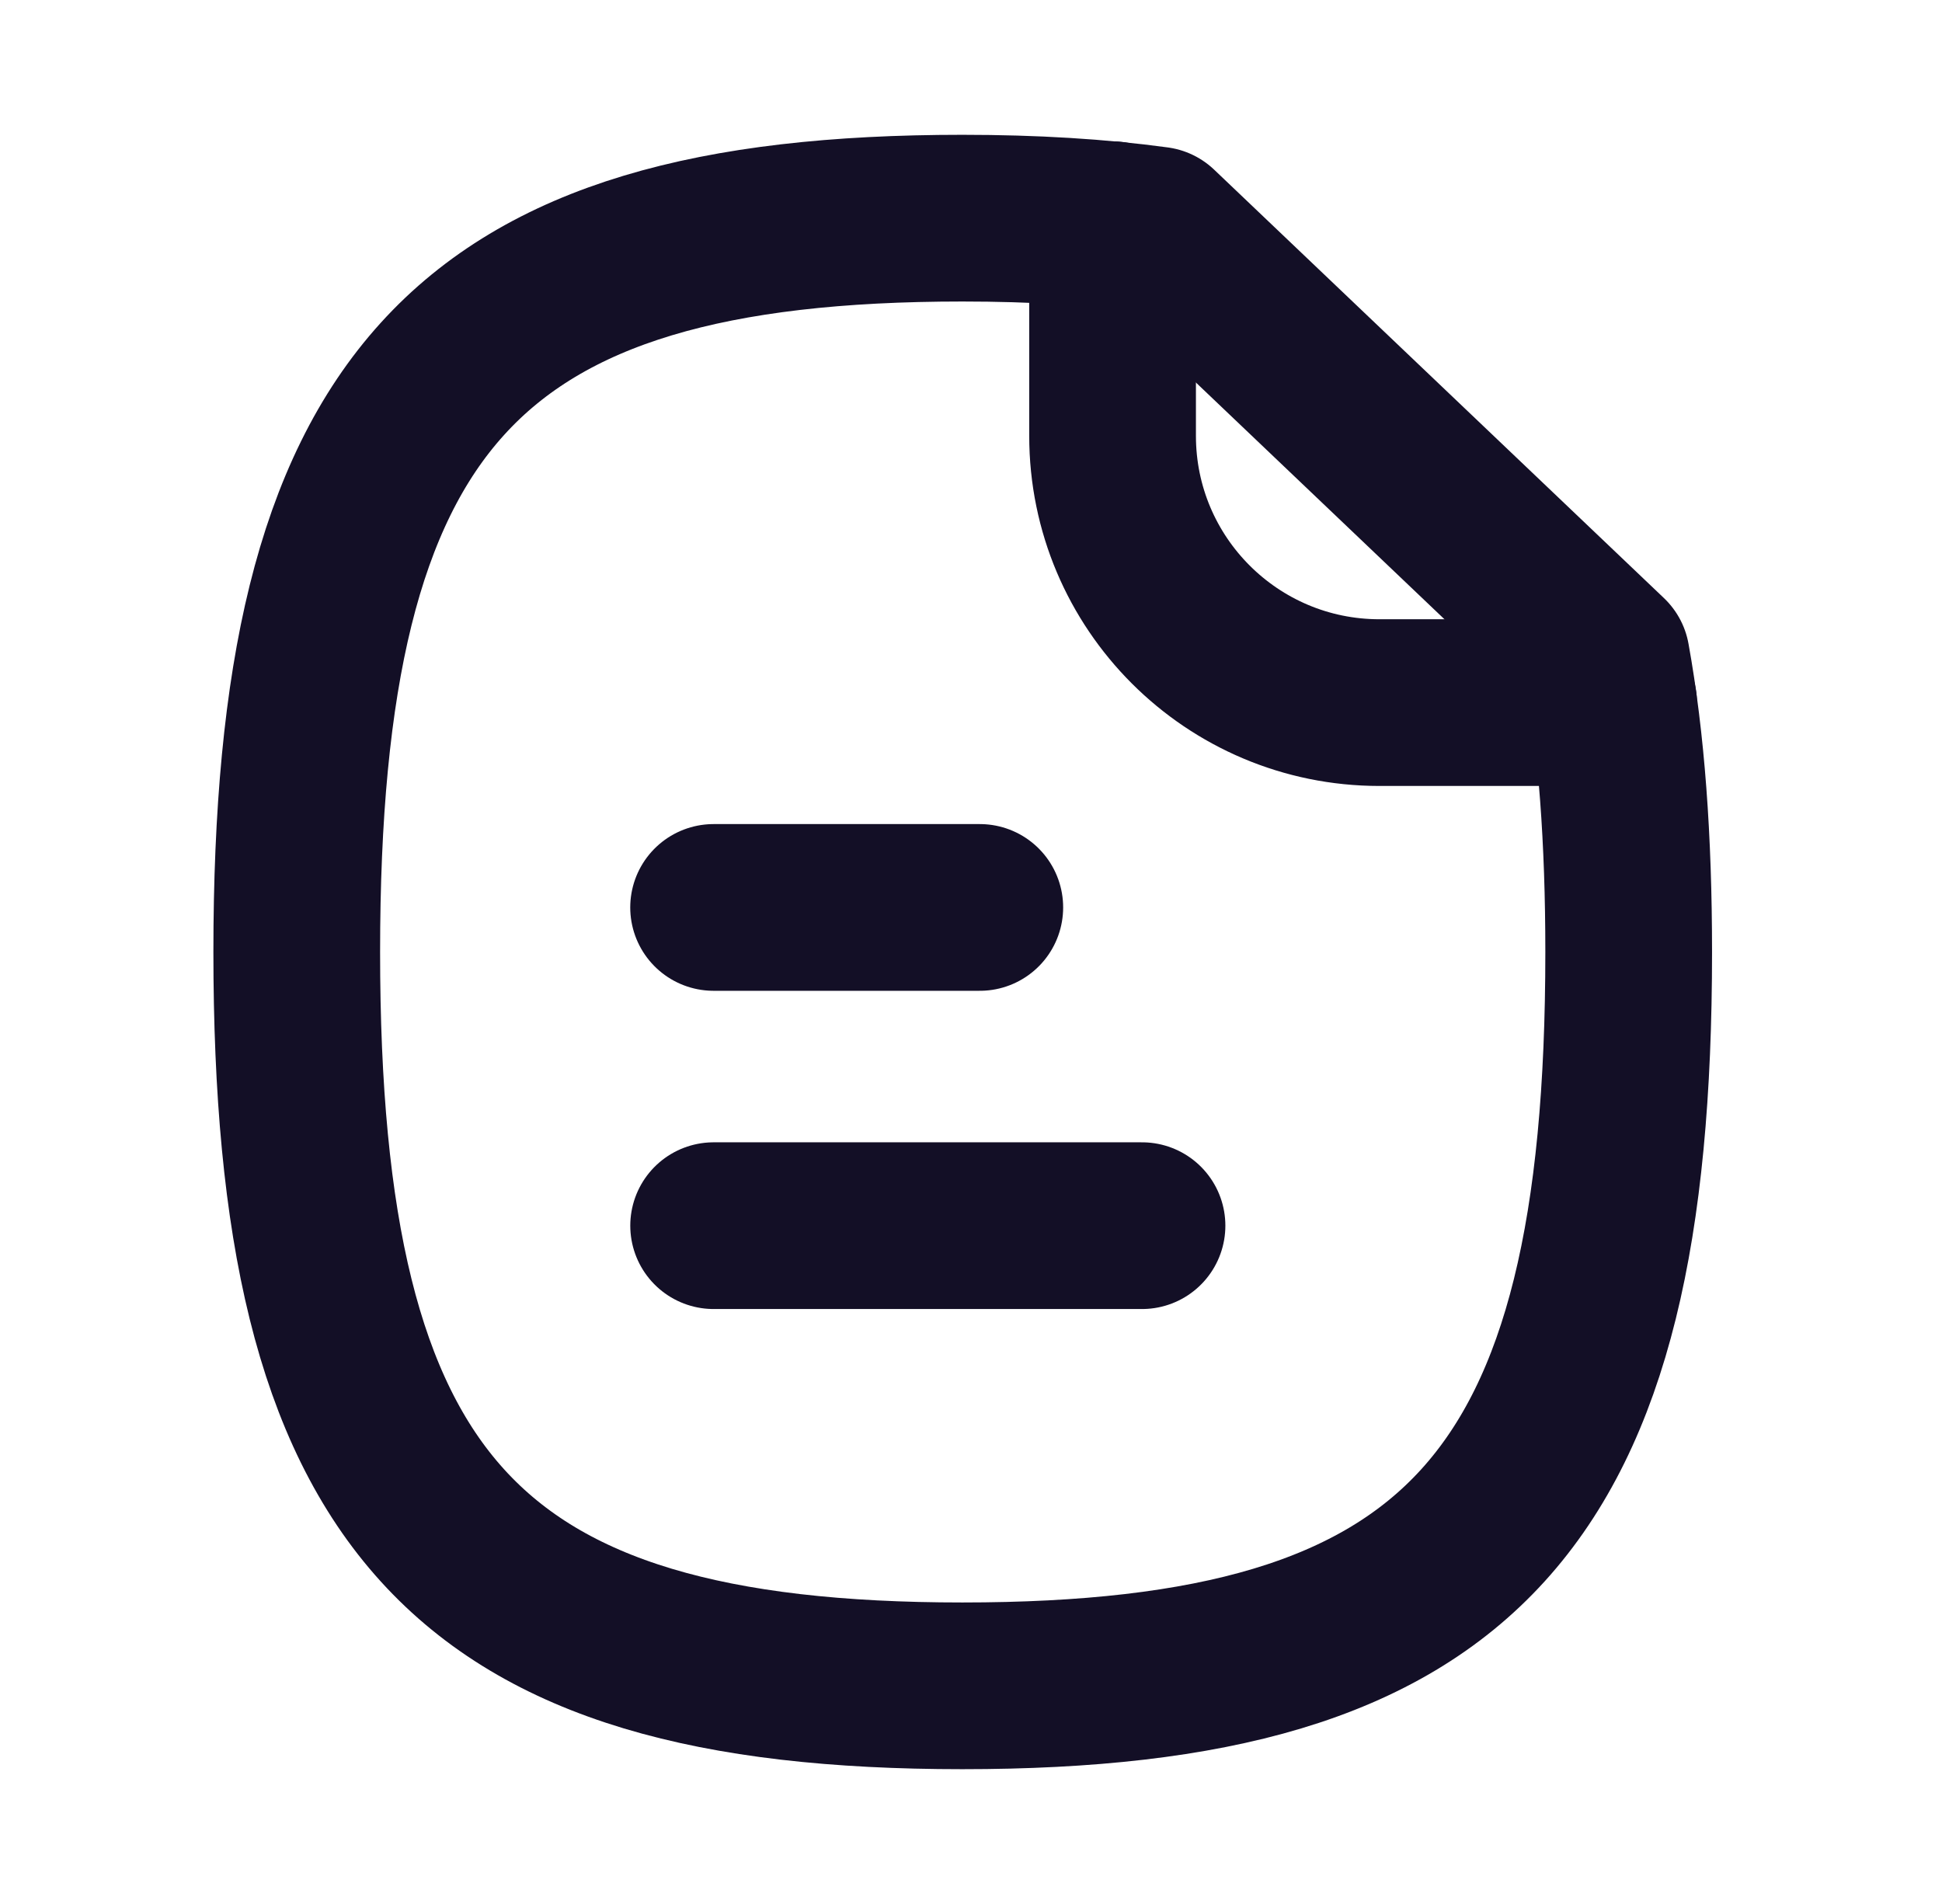 <svg width="51" height="50" viewBox="0 0 51 50" fill="none" xmlns="http://www.w3.org/2000/svg">
<path d="M29.991 32.187H18.741" stroke="#130F26" stroke-width="4.378" stroke-linecap="round" stroke-linejoin="round"/>
<path d="M25.731 23.83H18.74" stroke="#130F26" stroke-width="4.378" stroke-linecap="round" stroke-linejoin="round"/>
<path fill-rule="evenodd" clip-rule="evenodd" d="M42.188 17.291L30.376 6.041C28.855 5.833 27.147 5.729 25.272 5.729C12.168 5.729 7.793 10.562 7.793 25C7.793 39.458 12.168 44.271 25.272 44.271C38.397 44.271 42.772 39.458 42.772 25C42.772 22.041 42.584 19.479 42.188 17.291Z" stroke="#130F26" stroke-width="4.378" stroke-linecap="round" stroke-linejoin="round"/>
<path d="M29.218 5.901V11.445C29.218 15.316 32.356 18.451 36.227 18.451H42.375" stroke="#130F26" stroke-width="4.378" stroke-linecap="round" stroke-linejoin="round"/>
</svg>
